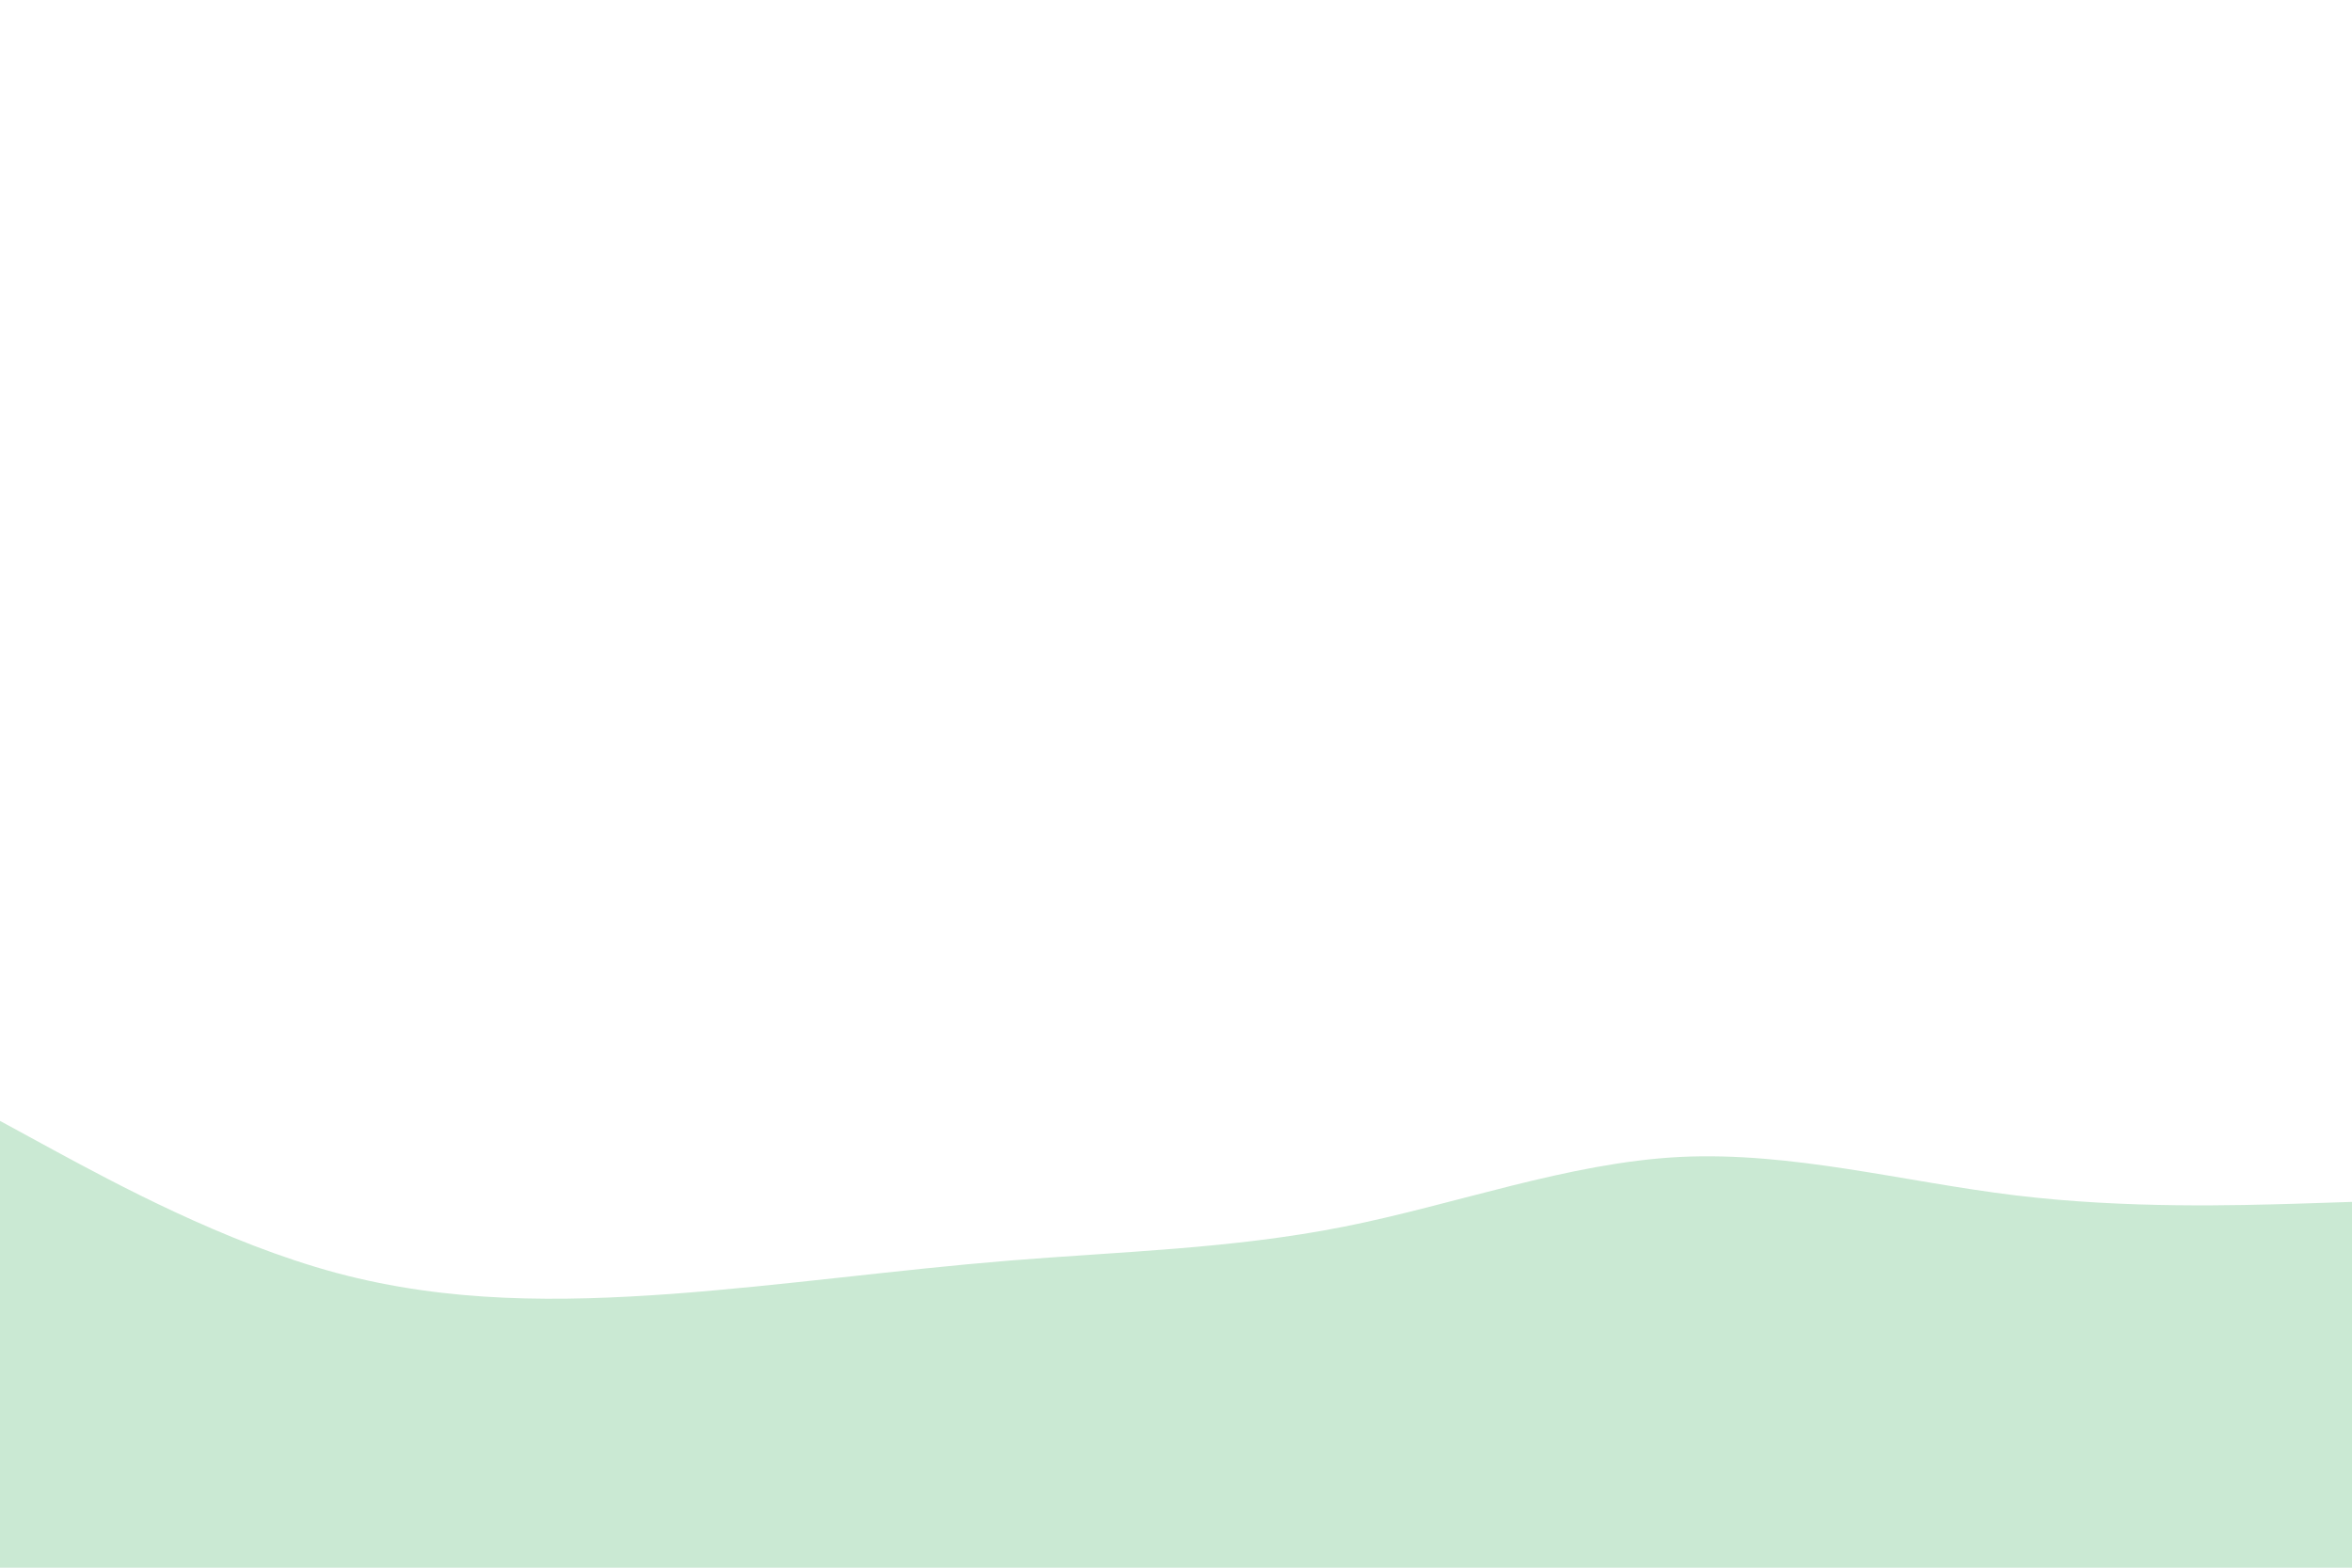 <svg id="visual" viewBox="0 0 900 600" width="900" height="600" xmlns="http://www.w3.org/2000/svg" xmlns:xlink="http://www.w3.org/1999/xlink" version="1.1"><path d="M0 429L21.5 440.7C43 452.3 86 475.7 128.8 487.2C171.7 498.7 214.3 498.3 257.2 495.2C300 492 343 486 385.8 482.5C428.7 479 471.3 478 514.2 469.5C557 461 600 445 642.8 442.8C685.7 440.7 728.3 452.3 771.2 457.5C814 462.7 857 461.3 878.5 460.7L900 460L900 601L878.5 601C857 601 814 601 771.2 601C728.3 601 685.7 601 642.8 601C600 601 557 601 514.2 601C471.3 601 428.7 601 385.8 601C343 601 300 601 257.2 601C214.3 601 171.7 601 128.8 601C86 601 43 601 21.5 601L0 601Z" fill="#cae9d3" stroke-linecap="round" stroke-linejoin="miter"></path></svg>